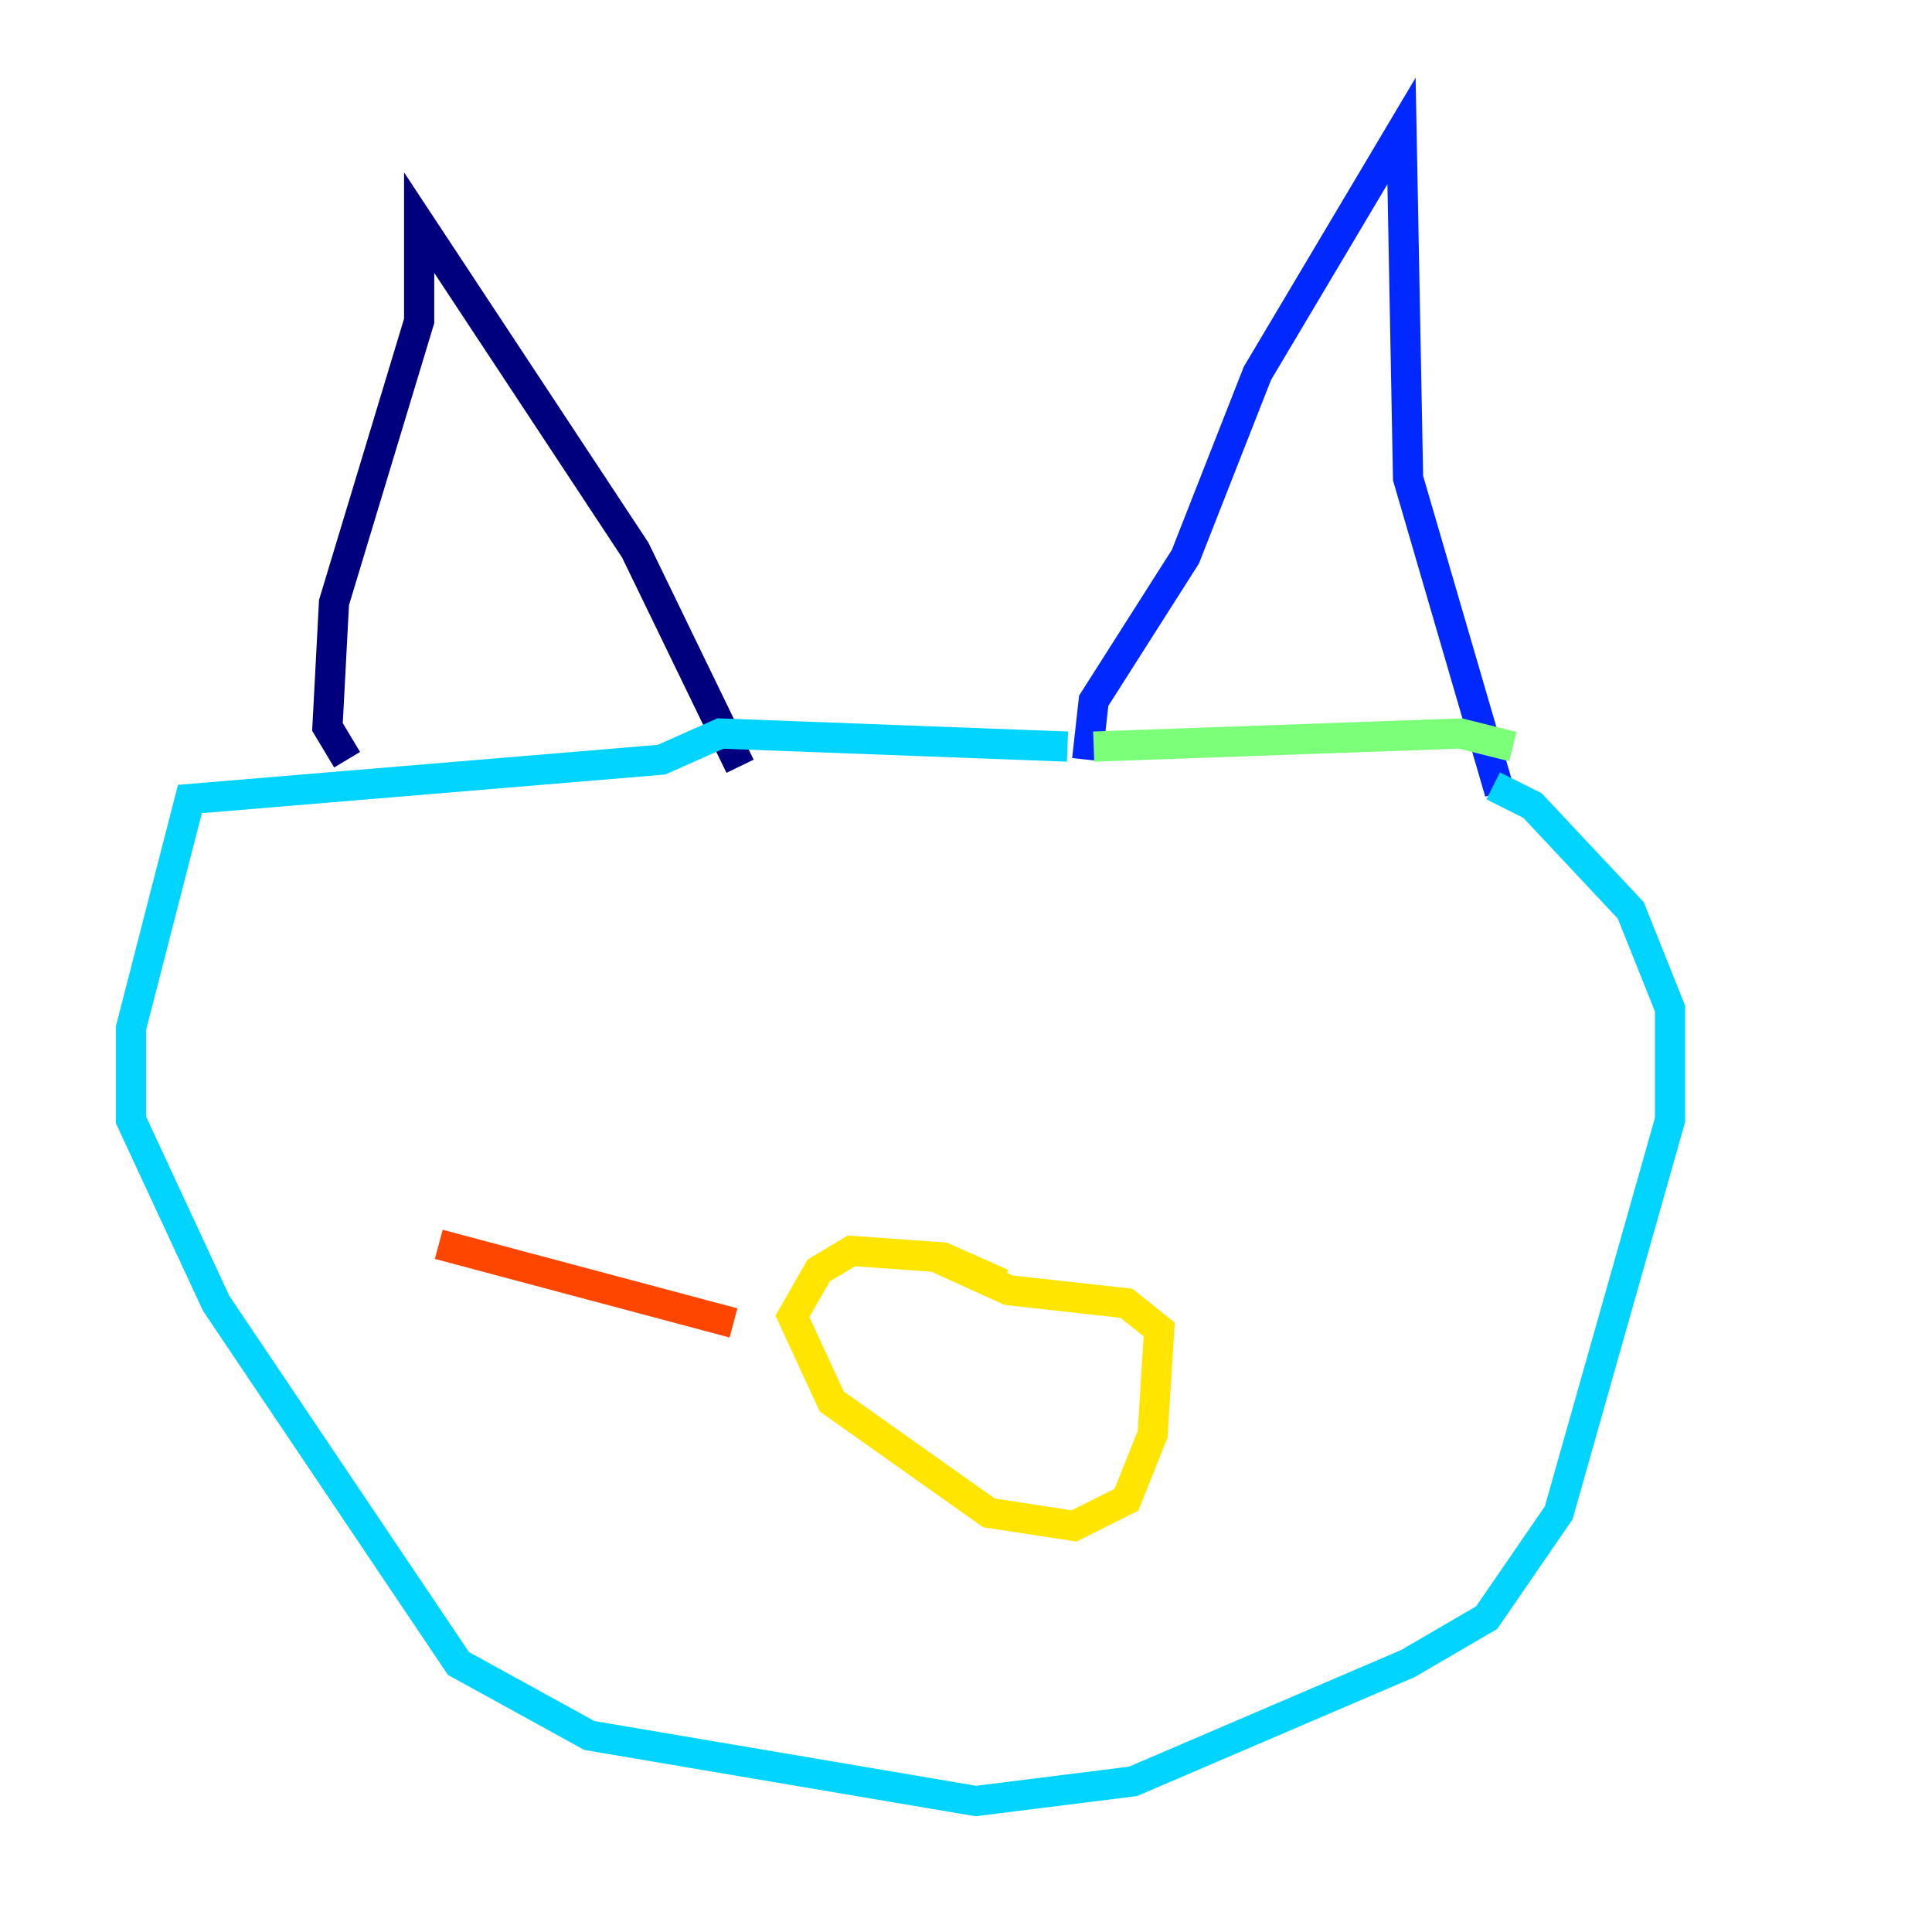 <?xml version="1.0" encoding="utf-8" ?>
<svg baseProfile="tiny" height="128" version="1.2" viewBox="0,0,128,128" width="128" xmlns="http://www.w3.org/2000/svg" xmlns:ev="http://www.w3.org/2001/xml-events" xmlns:xlink="http://www.w3.org/1999/xlink"><defs /><polyline fill="none" points="22.997,50.332 21.695,48.163 22.129,39.919 27.77,21.261 27.77,14.752 42.088,36.447 49.031,50.766" stroke="#00007f" stroke-width="2" /><polyline fill="none" points="72.027,50.332 72.461,46.427 78.536,36.881 83.308,24.732 92.854,8.678 93.288,31.675 99.363,52.502" stroke="#0028ff" stroke-width="2" /><polyline fill="none" points="70.725,49.464 47.729,48.597 43.824,50.332 12.583,52.936 8.678,68.122 8.678,74.197 14.319,86.346 30.373,110.21 39.051,114.983 64.651,119.322 75.064,118.02 93.288,110.21 98.495,107.173 103.268,100.231 110.644,74.197 110.644,66.82 108.041,60.312 101.532,53.37 98.929,52.068" stroke="#00d4ff" stroke-width="2" /><polyline fill="none" points="72.461,49.464 96.759,48.597 100.231,49.464" stroke="#7cff79" stroke-width="2" /><polyline fill="none" points="66.386,85.044 62.481,83.308 56.407,82.875 54.237,84.176 52.502,87.214 55.105,92.854 65.519,100.231 71.159,101.098 74.63,99.363 76.366,95.024 76.8,88.081 74.63,86.346 66.82,85.478 62.047,83.308" stroke="#ffe500" stroke-width="2" /><polyline fill="none" points="48.597,87.647 29.071,82.441" stroke="#ff4600" stroke-width="2" /><polyline fill="none" points="57.709,91.119 57.709,91.119" stroke="#7f0000" stroke-width="2" /></svg>